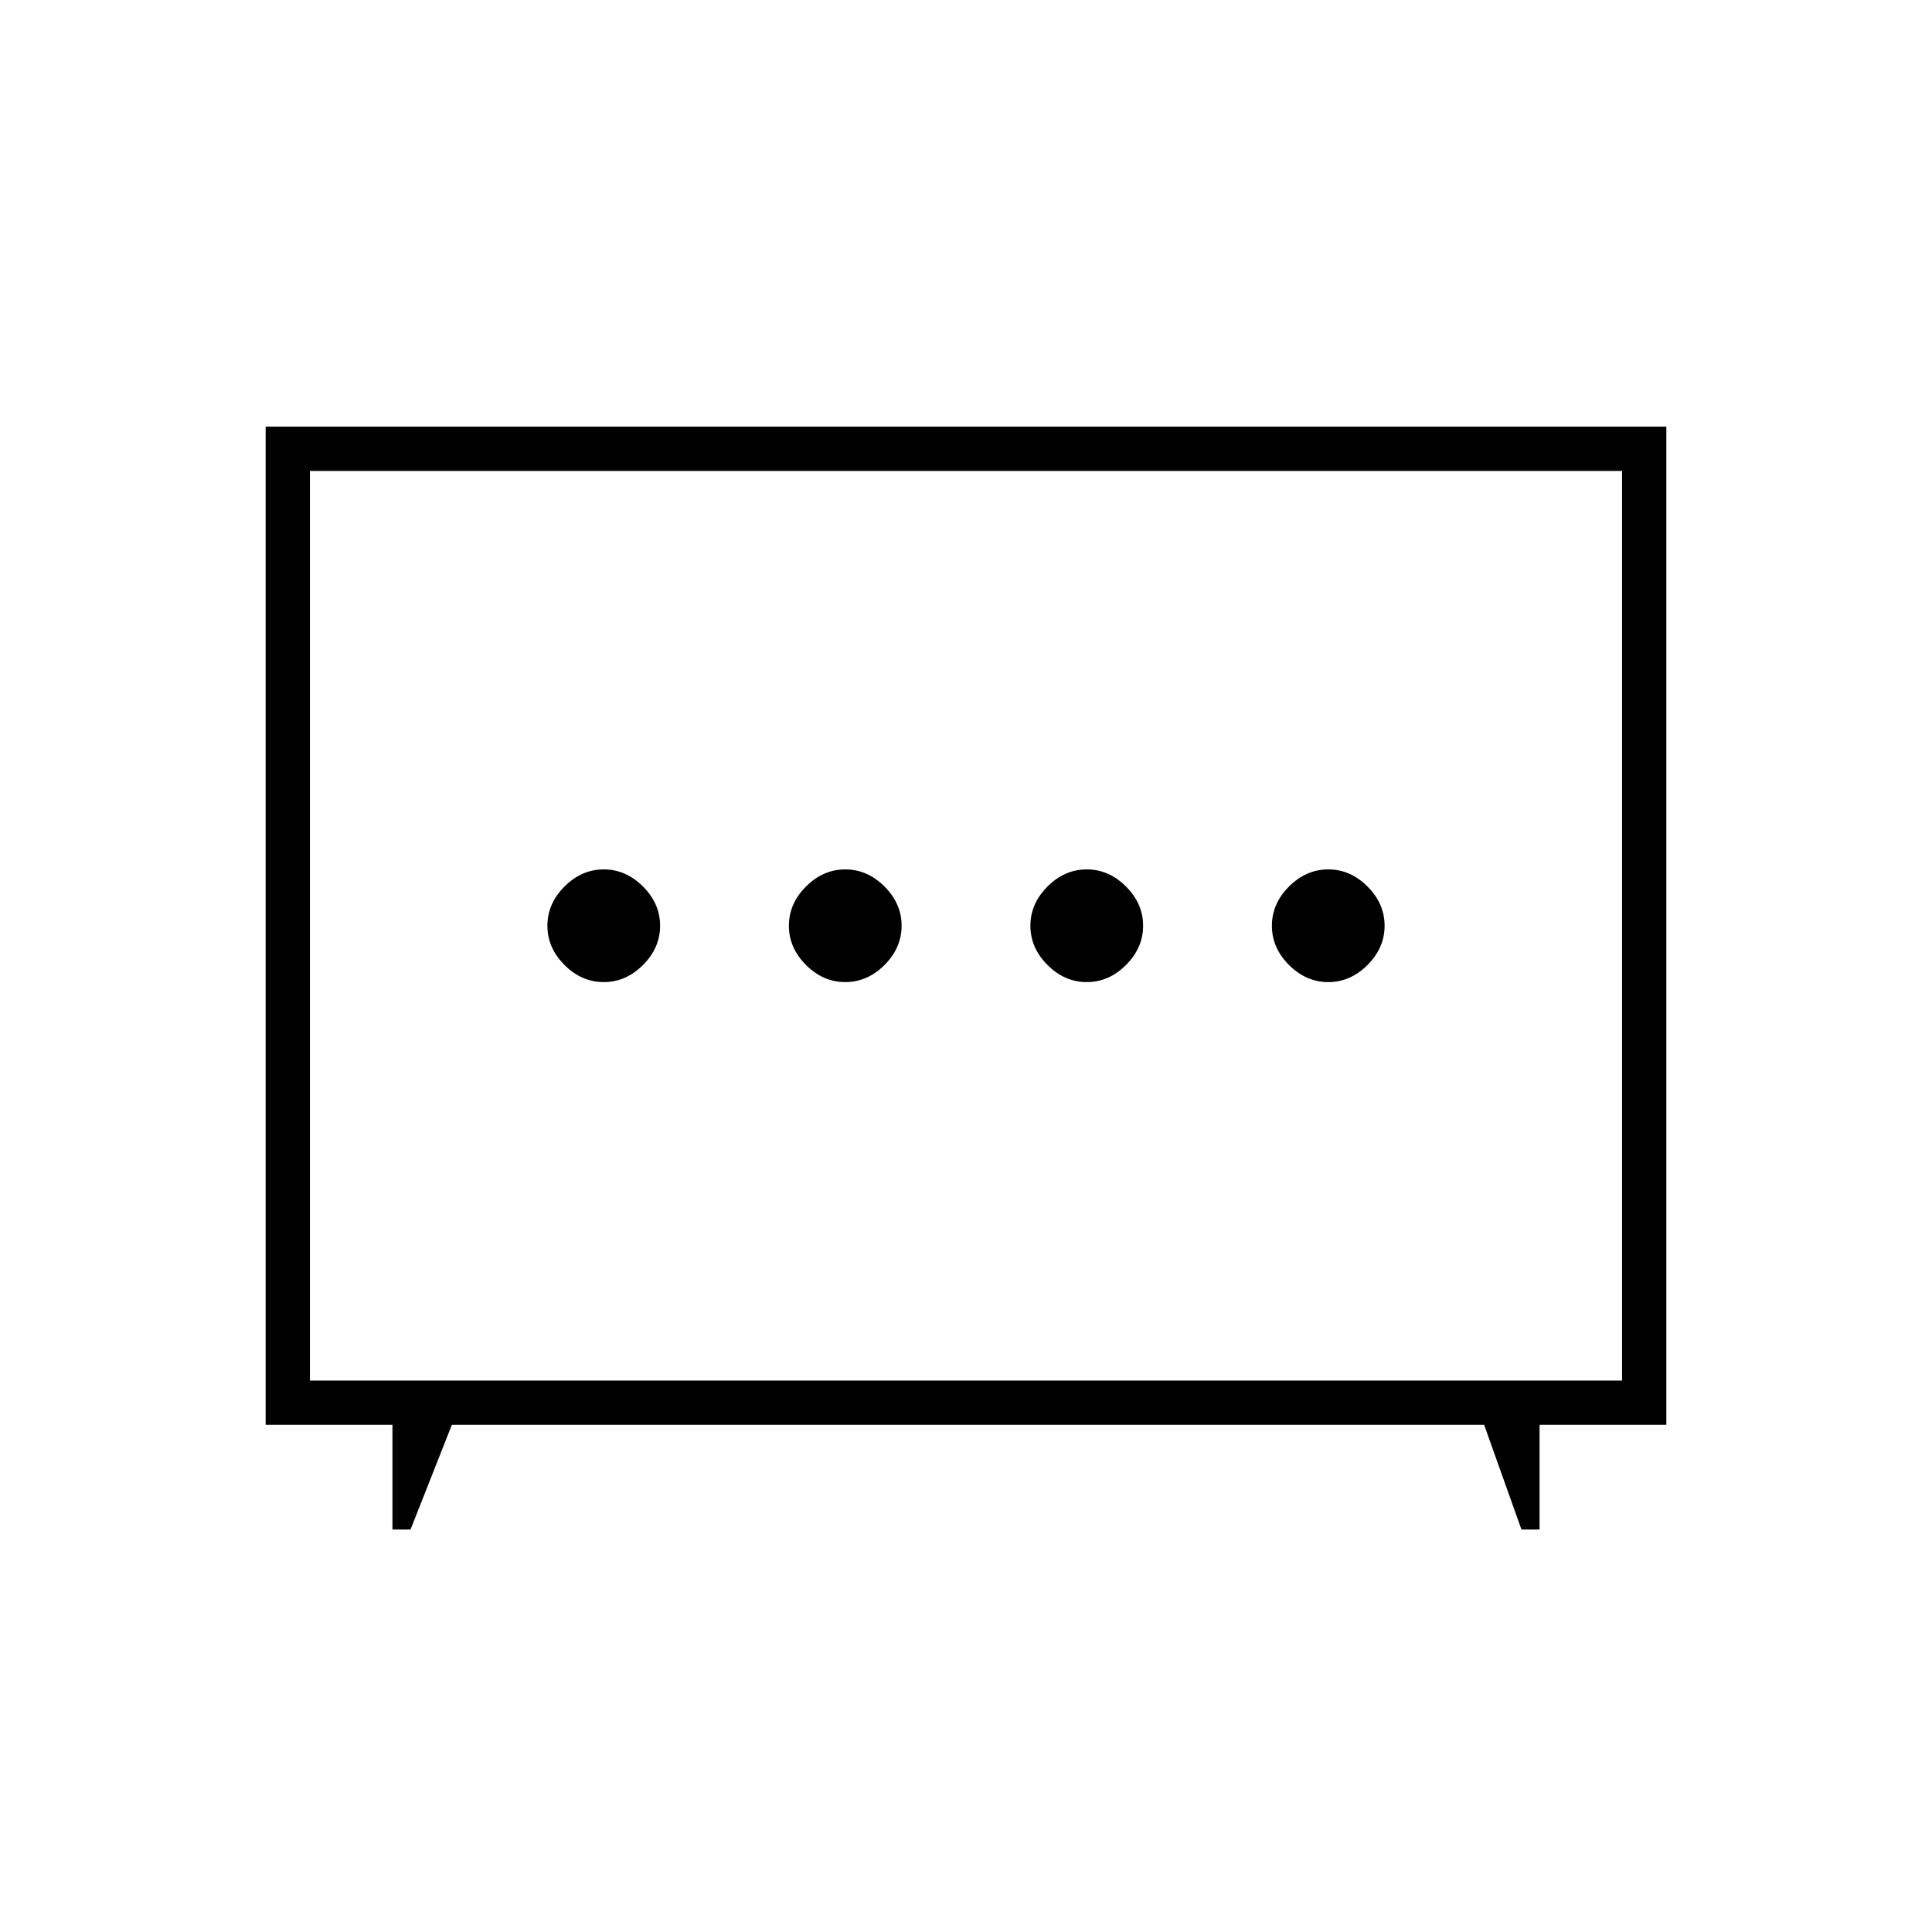 <svg xmlns="http://www.w3.org/2000/svg" width="48" height="48" viewBox="0 -960 960 960"><path d="M420-472q11 0 19.5-8.5T448-500q0-11-8.5-19.5T420-528q-11 0-19.5 8.5T392-500q0 11 8.5 19.5T420-472Zm120 0q11 0 19.5-8.5T568-500q0-11-8.5-19.5T540-528q-11 0-19.5 8.5T512-500q0 11 8.5 19.5T540-472Zm-240 0q11 0 19.5-8.5T328-500q0-11-8.5-19.5T300-528q-11 0-19.5 8.5T272-500q0 11 8.5 19.5T300-472Zm360 0q11 0 19.5-8.5T688-500q0-11-8.5-19.5T660-528q-11 0-19.5 8.5T632-500q0 11 8.5 19.5T660-472ZM195-200v-52h-63v-496h696v496h-63v52h-9l-18.54-52H224.52L204-200h-9Zm-41-74h652v-452H154v452Zm326-226Z"/></svg>